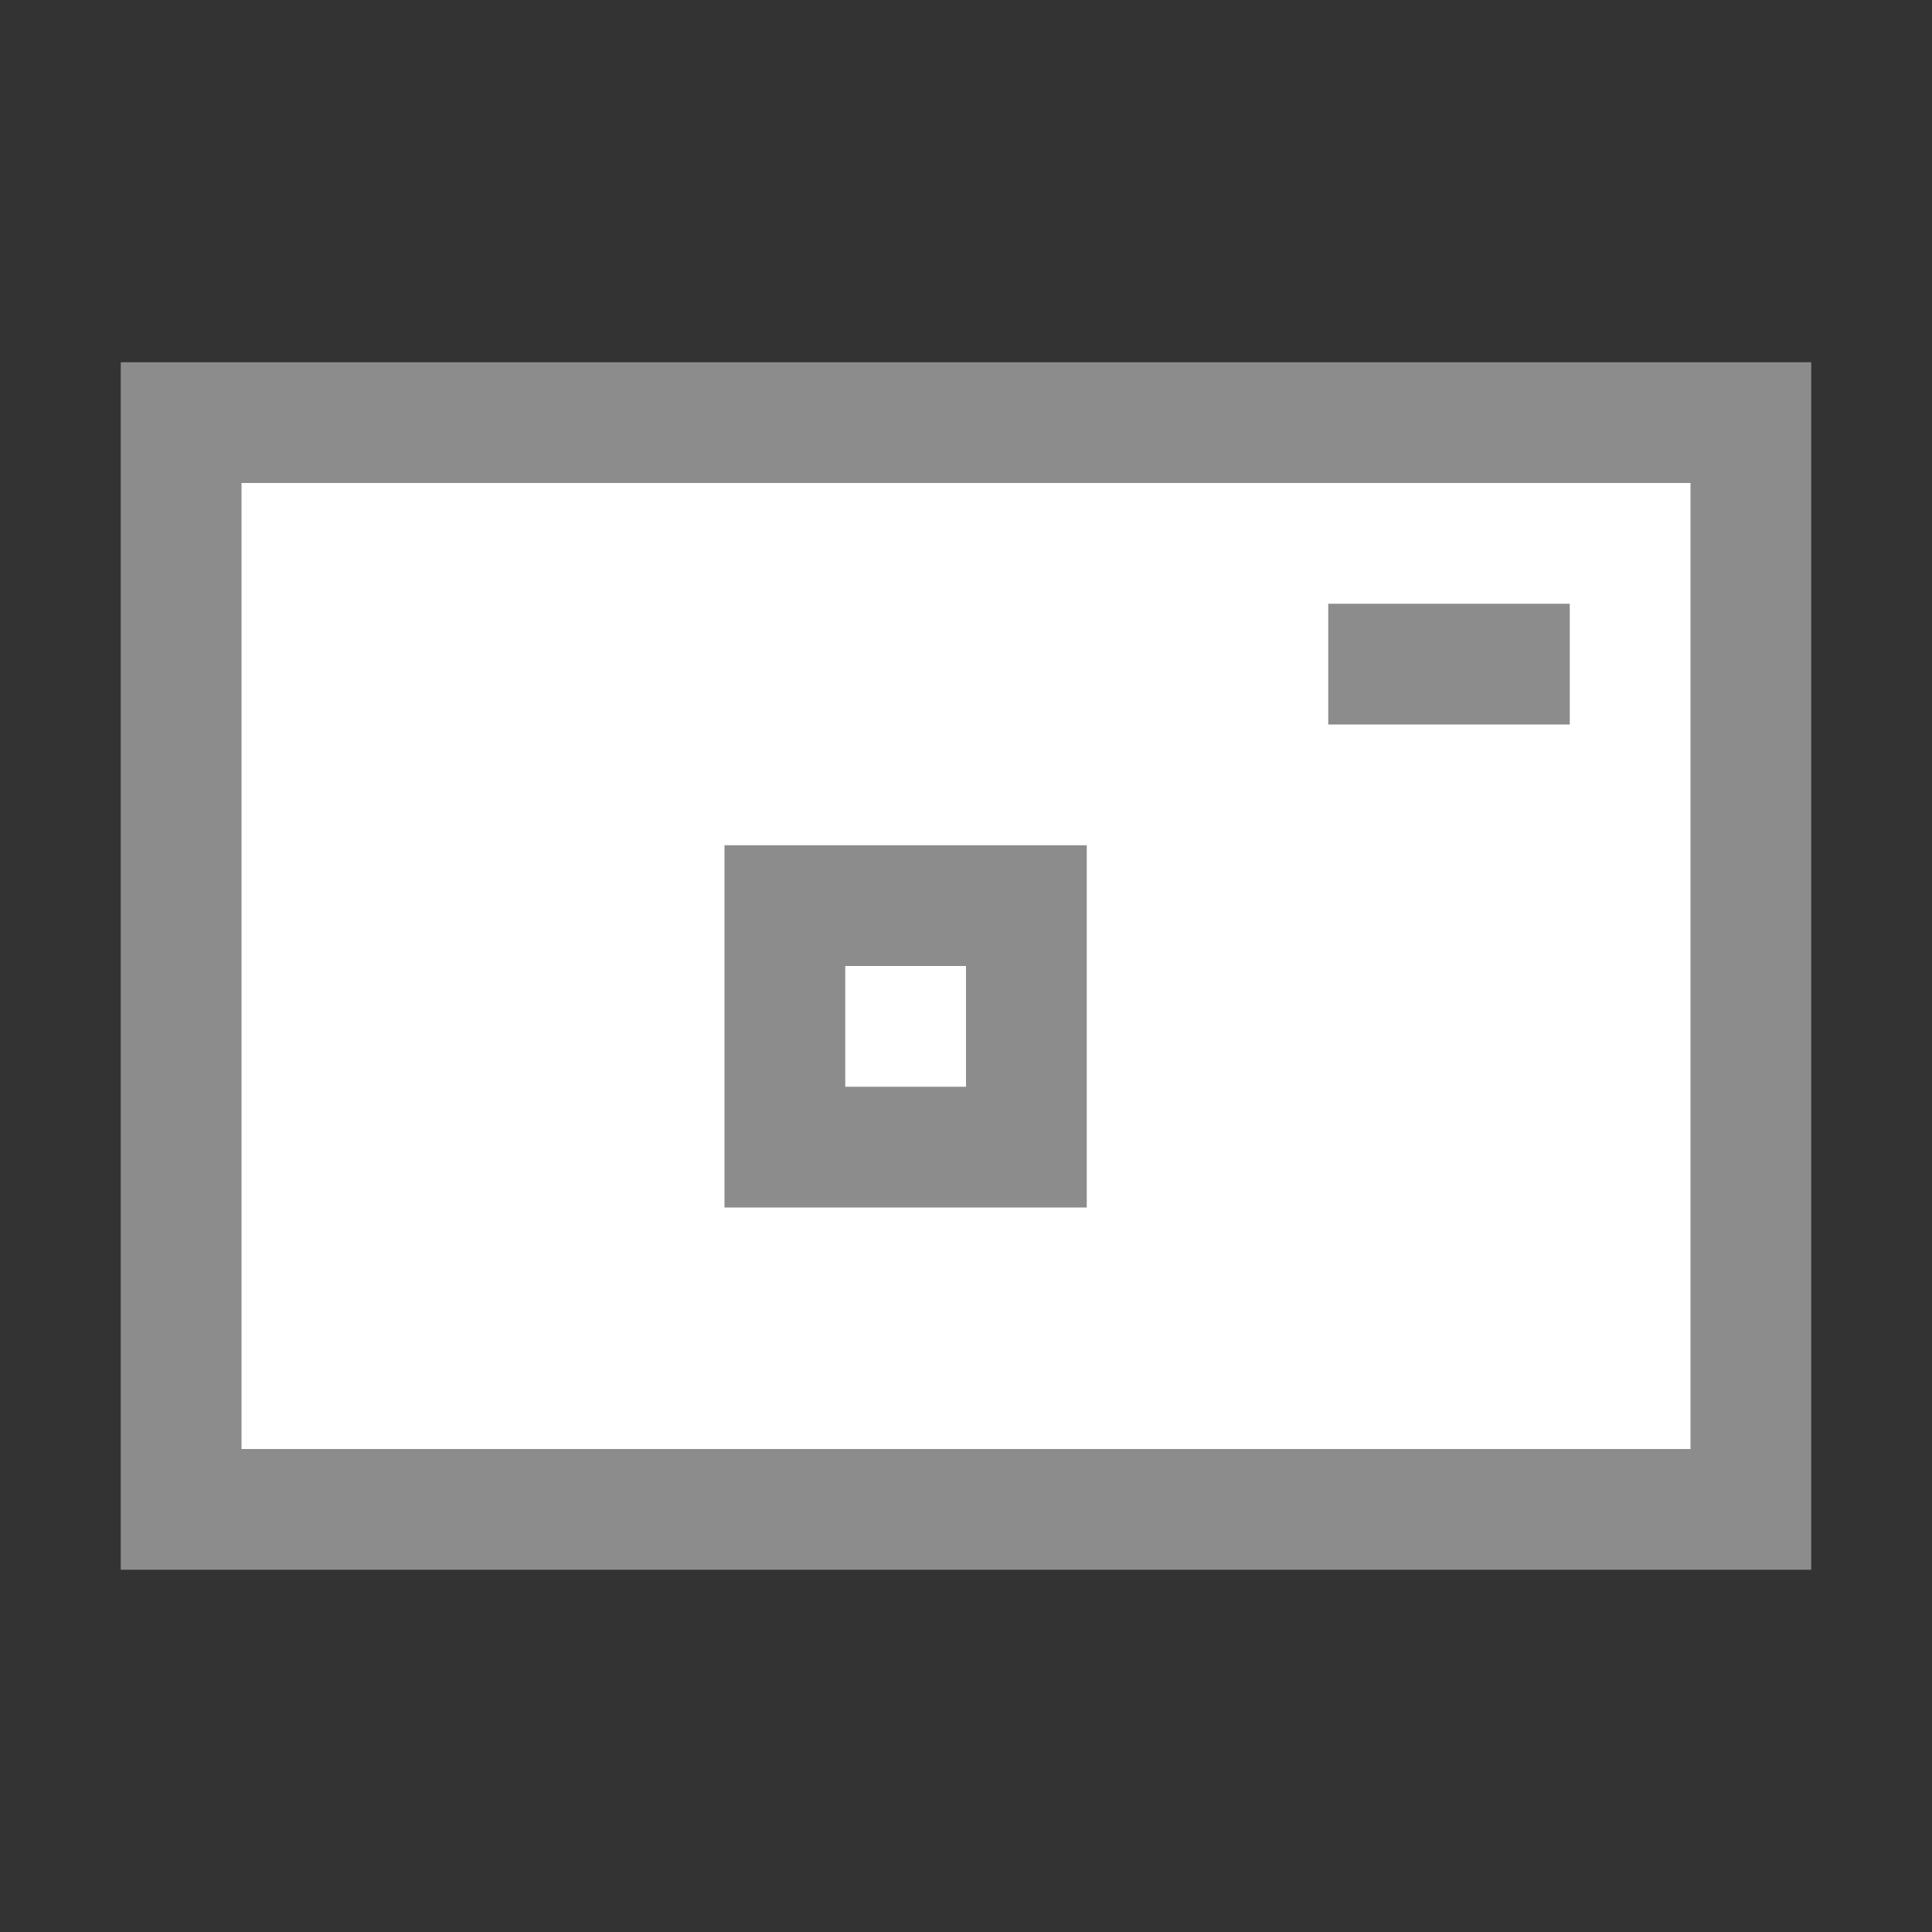 <?xml version="1.0" encoding="UTF-8" standalone="no"?>
<!-- Created with Inkscape (http://www.inkscape.org/) -->

<svg
   xmlns:dc="http://purl.org/dc/elements/1.1/"
   xmlns:cc="http://creativecommons.org/ns#"
   xmlns:rdf="http://www.w3.org/1999/02/22-rdf-syntax-ns#"
   xmlns:svg="http://www.w3.org/2000/svg"
   xmlns="http://www.w3.org/2000/svg"
   xmlns:sodipodi="http://sodipodi.sourceforge.net/DTD/sodipodi-0.dtd"
   xmlns:inkscape="http://www.inkscape.org/namespaces/inkscape"
   id="svg7384"
   height="16"
   width="16"
   version="1.1"
   inkscape:version="0.91 r13725"
   sodipodi:docname="folder-images.svg">
  <rect width="100%" height="100%" fill="#333333" stroke="none"/>
  <defs
     id="defs10" />
  <sodipodi:namedview
     pagecolor="#ffffff"
     bordercolor="#666666"
     borderopacity="1"
     objecttolerance="10"
     gridtolerance="10"
     guidetolerance="10"
     inkscape:pageopacity="0"
     inkscape:pageshadow="2"
     inkscape:window-width="1440"
     inkscape:window-height="852"
     id="namedview8"
     showgrid="false"
     inkscape:zoom="20.025879"
     inkscape:cx="4.0844602"
     inkscape:cy="6.9980263"
     inkscape:window-x="0"
     inkscape:window-y="0"
     inkscape:window-maximized="1"
     inkscape:current-layer="svg7384"
     inkscape:snap-bbox="true"
     inkscape:bbox-nodes="true"
     inkscape:bbox-paths="true"
     inkscape:snap-bbox-edge-midpoints="false" />
  <title
     id="title9167">Gnome Symbolic Icon Theme</title>
  <path
     sodipodi:nodetypes="ccccc"
     inkscape:connector-curvature="0"
     id="path4856"
     d="M 1,3 1,13 15,13 15,3 Z"
     style="fill:#8c8c8c;fill-opacity:1;stroke:none" />
  <path
     style="fill:#ffffff;fill-opacity:1;stroke:none"
     d="m 2,4 0,8 12,0 0,-8 z"
     id="path5548"
     inkscape:connector-curvature="0"
     sodipodi:nodetypes="ccccc" />
  <path
     sodipodi:nodetypes="ccccc"
     inkscape:connector-curvature="0"
     id="path4842"
     d="m 6,7 0,3 3,0 0,-3 z"
     style="fill:#8c8c8c;fill-opacity:1;stroke:none" />
  <path
     style="fill:#8c8c8c;fill-opacity:1;stroke:none"
     d="m 11,5 0,1 2,0 0,-1 z"
     id="path4870"
     inkscape:connector-curvature="0"
     sodipodi:nodetypes="ccccc" />
  <path
     style="fill:#ffffff;fill-opacity:1;stroke:none"
     d="M 7,8 7,9 8,9 8,8 Z"
     id="path5550"
     inkscape:connector-curvature="0"
     sodipodi:nodetypes="ccccc" />
</svg>
